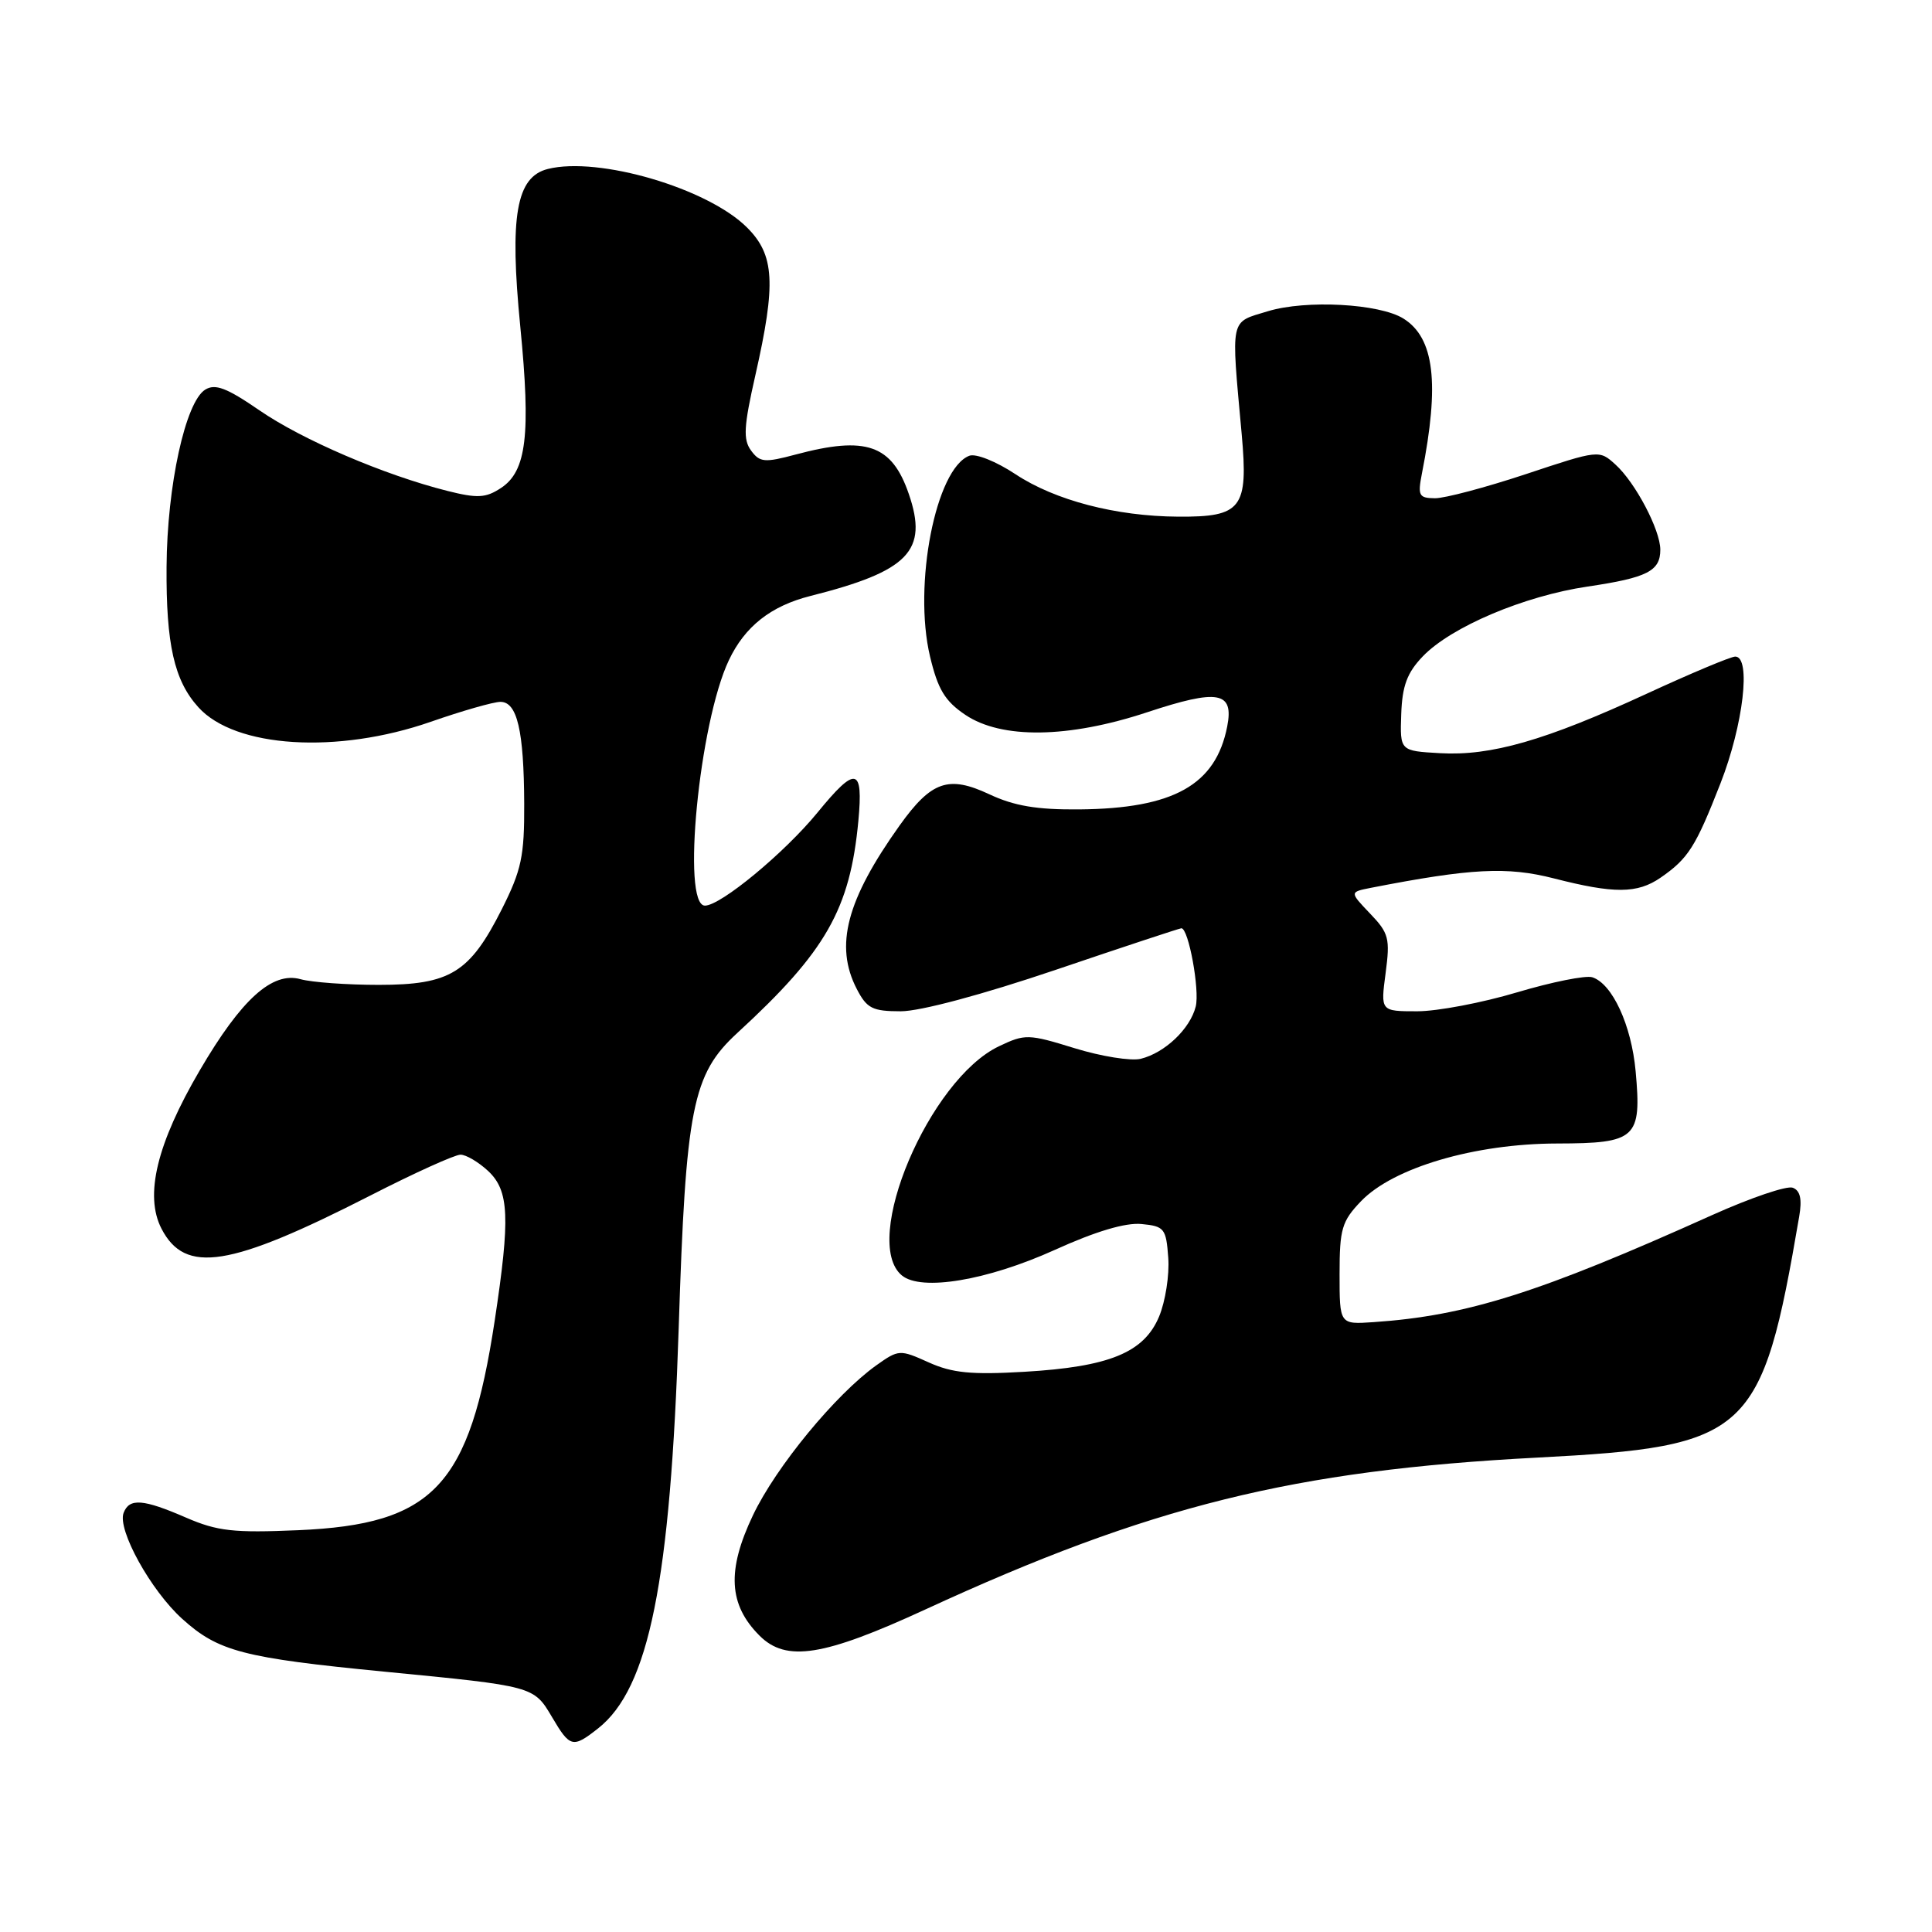 <?xml version="1.0" encoding="UTF-8" standalone="no"?>
<!DOCTYPE svg PUBLIC "-//W3C//DTD SVG 1.1//EN" "http://www.w3.org/Graphics/SVG/1.1/DTD/svg11.dtd" >
<svg xmlns="http://www.w3.org/2000/svg" xmlns:xlink="http://www.w3.org/1999/xlink" version="1.1" viewBox="0 0 256 256">
 <g >
 <path fill="currentColor"
d=" M 79.24 229.03 C 86.00 223.71 88.84 209.58 89.93 176.00 C 90.87 146.76 91.74 142.36 97.68 136.89 C 109.45 126.08 112.64 120.48 113.74 108.75 C 114.40 101.64 113.41 101.44 108.32 107.67 C 103.95 113.01 95.50 120.00 93.41 120.00 C 90.28 120.00 92.64 95.77 96.58 87.48 C 98.70 83.00 102.15 80.29 107.38 78.97 C 120.42 75.68 123.02 72.99 120.42 65.45 C 118.18 58.92 114.77 57.73 105.42 60.23 C 101.31 61.33 100.67 61.27 99.52 59.70 C 98.45 58.24 98.55 56.51 100.09 49.72 C 102.85 37.53 102.64 33.79 98.99 30.15 C 93.80 24.95 79.32 20.70 72.59 22.39 C 68.40 23.44 67.50 28.61 68.94 43.27 C 70.35 57.61 69.77 62.45 66.37 64.67 C 64.36 65.99 63.26 66.05 59.25 65.04 C 50.92 62.94 40.07 58.29 34.39 54.38 C 30.04 51.39 28.52 50.81 27.19 51.63 C 24.57 53.26 22.14 64.36 22.07 75.10 C 22.00 85.38 23.08 90.18 26.29 93.72 C 31.16 99.11 44.71 99.95 57.08 95.64 C 61.24 94.19 65.40 93.00 66.31 93.00 C 68.53 93.00 69.42 96.80 69.46 106.50 C 69.49 113.44 69.10 115.29 66.50 120.46 C 62.24 128.91 59.66 130.50 50.18 130.50 C 45.96 130.50 41.30 130.16 39.83 129.75 C 36.08 128.70 31.99 132.39 26.48 141.81 C 20.78 151.54 19.12 158.40 21.40 162.81 C 24.54 168.87 30.42 167.94 49.08 158.41 C 54.90 155.43 60.27 153.00 61.02 153.00 C 61.76 153.00 63.41 153.98 64.69 155.17 C 67.47 157.79 67.62 161.32 65.55 175.00 C 62.22 196.91 57.46 201.99 39.50 202.76 C 30.94 203.13 28.81 202.89 24.67 201.10 C 18.96 198.62 17.14 198.48 16.38 200.46 C 15.52 202.68 19.98 210.75 24.15 214.51 C 28.92 218.82 32.19 219.68 51.00 221.51 C 70.77 223.43 70.72 223.42 73.15 227.53 C 75.53 231.57 75.90 231.66 79.24 229.03 Z  M 122.62 213.26 C 152.36 199.55 171.41 194.82 203.69 193.14 C 231.84 191.67 233.44 190.20 238.40 161.21 C 238.80 158.90 238.55 157.76 237.55 157.38 C 236.77 157.08 231.98 158.71 226.90 160.99 C 204.00 171.30 194.36 174.35 182.00 175.19 C 177.50 175.50 177.50 175.50 177.50 168.82 C 177.50 162.84 177.80 161.82 180.33 159.18 C 184.60 154.72 195.39 151.54 206.32 151.52 C 216.82 151.50 217.54 150.84 216.73 141.94 C 216.17 135.83 213.64 130.34 210.98 129.49 C 210.10 129.22 205.62 130.12 201.02 131.49 C 196.41 132.87 190.46 134.00 187.79 134.00 C 182.93 134.00 182.93 134.00 183.60 128.95 C 184.21 124.35 184.03 123.64 181.54 121.05 C 178.82 118.20 178.82 118.20 181.66 117.64 C 194.94 115.05 199.70 114.81 205.89 116.39 C 213.88 118.44 216.95 118.42 220.03 116.30 C 223.70 113.76 224.67 112.25 227.98 103.78 C 231.00 96.05 232.06 87.00 229.93 87.00 C 229.34 87.00 224.05 89.22 218.18 91.93 C 204.77 98.12 197.56 100.19 190.81 99.80 C 185.50 99.50 185.50 99.50 185.67 94.64 C 185.80 90.87 186.45 89.14 188.52 86.98 C 192.26 83.07 201.96 78.96 210.38 77.72 C 218.27 76.55 220.00 75.67 220.00 72.84 C 220.00 70.22 216.69 63.93 214.05 61.55 C 211.91 59.60 211.85 59.61 202.20 62.82 C 196.86 64.59 191.44 66.03 190.14 66.02 C 188.01 66.00 187.84 65.68 188.41 62.75 C 190.78 50.76 190.06 44.77 185.96 42.21 C 182.79 40.23 173.06 39.70 168.00 41.24 C 162.91 42.79 163.11 41.85 164.53 57.52 C 165.42 67.37 164.54 68.52 156.10 68.46 C 147.87 68.41 139.80 66.30 134.58 62.85 C 132.00 61.14 129.30 60.06 128.44 60.39 C 123.99 62.09 120.98 77.49 123.23 86.97 C 124.27 91.35 125.21 92.90 127.91 94.72 C 132.71 97.95 141.57 97.83 152.00 94.38 C 161.43 91.26 163.52 91.63 162.61 96.27 C 161.09 104.01 155.51 107.14 143.00 107.25 C 137.40 107.30 134.38 106.79 131.10 105.25 C 125.68 102.71 123.42 103.49 119.21 109.37 C 112.16 119.26 110.56 125.32 113.53 131.05 C 114.86 133.62 115.60 134.00 119.36 134.00 C 121.94 134.00 130.16 131.80 139.91 128.50 C 148.84 125.47 156.33 123.00 156.54 123.00 C 157.49 123.00 158.99 131.18 158.44 133.37 C 157.70 136.33 154.34 139.52 151.14 140.30 C 149.85 140.61 145.91 139.98 142.38 138.89 C 136.27 137.00 135.82 136.99 132.38 138.63 C 123.13 143.01 114.04 164.47 119.50 169.00 C 122.07 171.13 130.80 169.67 139.76 165.62 C 145.18 163.16 149.14 161.98 151.26 162.19 C 154.29 162.48 154.52 162.78 154.80 166.66 C 154.97 168.94 154.42 172.44 153.59 174.44 C 151.59 179.23 147.00 181.11 135.72 181.77 C 128.70 182.18 126.17 181.93 123.05 180.52 C 119.23 178.80 119.08 178.81 116.12 180.91 C 110.74 184.75 102.83 194.35 99.77 200.78 C 96.29 208.09 96.54 212.63 100.64 216.73 C 104.18 220.27 109.12 219.48 122.62 213.26 Z "/>
</g>
</svg>